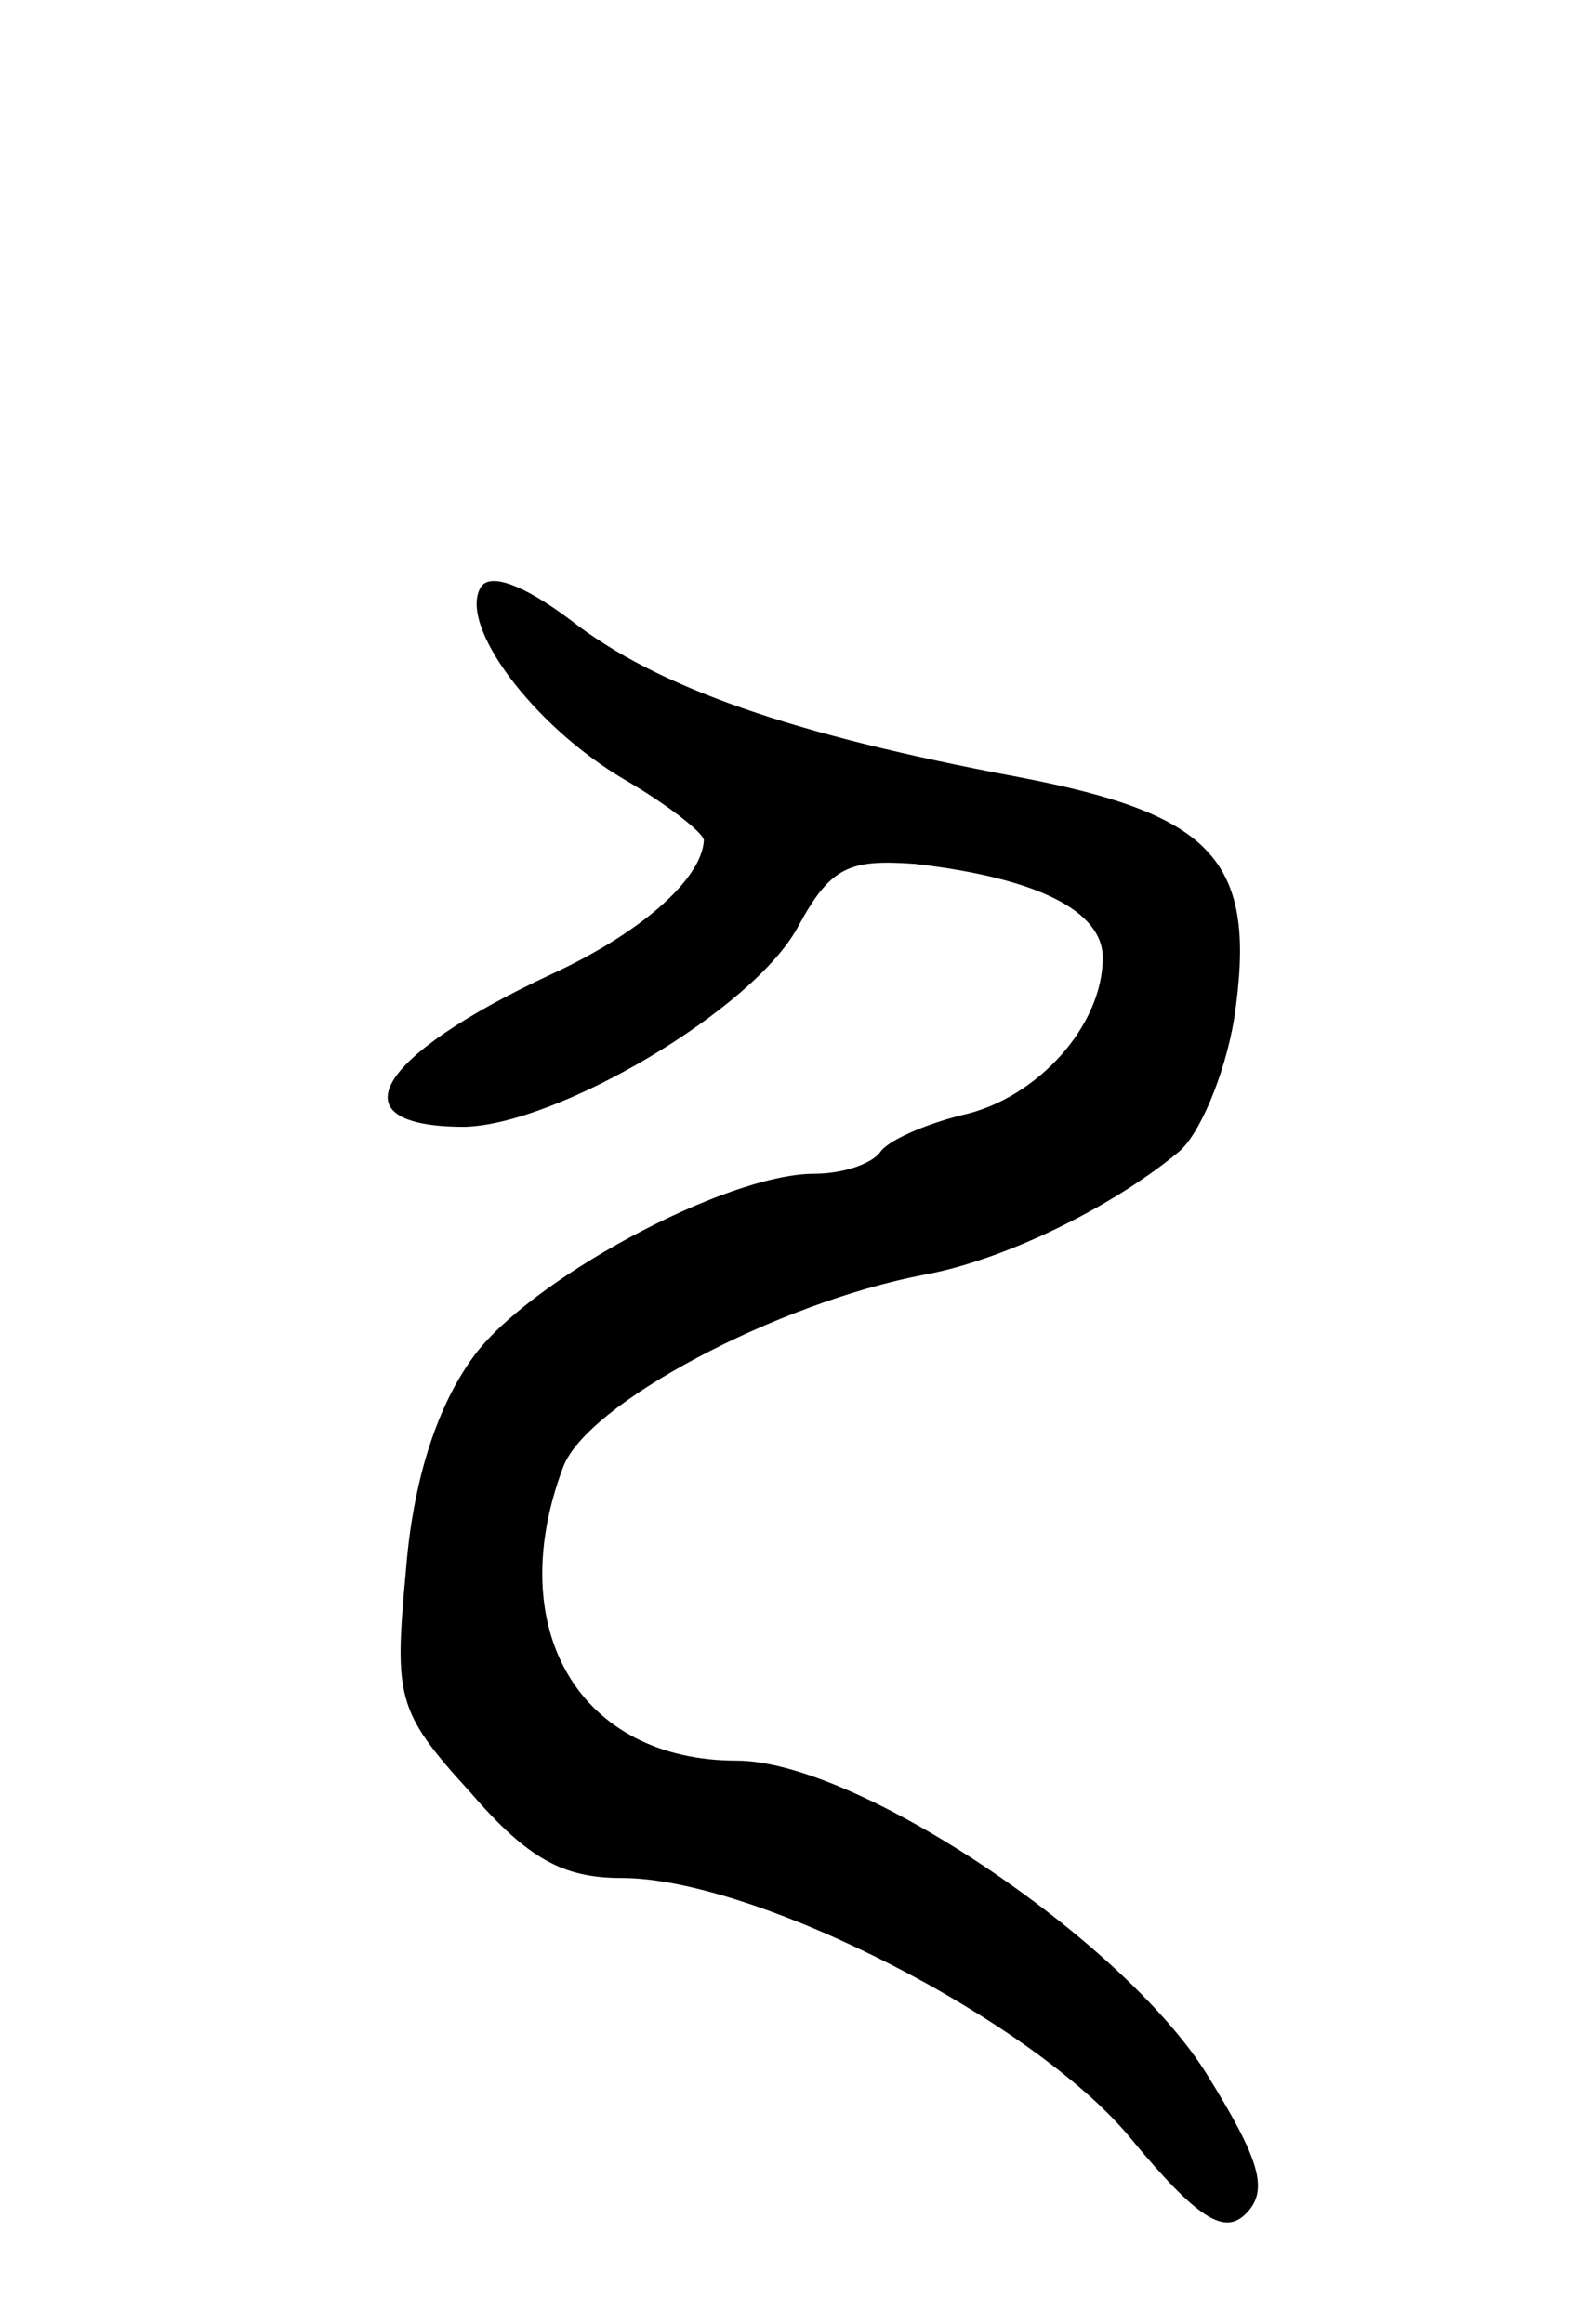 <svg version="1.0" xmlns="http://www.w3.org/2000/svg"
 width="67pt" height="99pt" viewBox="0 0 67 99"
 preserveAspectRatio="xMidYMid meet">
<g transform="translate(0,99) scale(0.1,-0.1)"
fill="#000000" stroke="none">
<path d="M205 740 c-10 -16 22 -59 61 -82 19 -11 34 -23 34 -26 -1 -17 -28
-40 -65 -57 -75 -35 -93 -65 -37 -65 40 1 123 50 142 85 14 26 22 29 50 27 52
-6 80 -20 80 -40 0 -29 -28 -60 -60 -67 -16 -4 -32 -11 -35 -16 -4 -5 -16 -9
-28 -9 -38 0 -123 -46 -146 -79 -15 -21 -25 -52 -28 -90 -5 -54 -4 -60 27 -94
25 -29 40 -37 65 -37 57 0 176 -61 217 -111 29 -35 40 -41 49 -32 10 10 6 23
-17 60 -36 57 -149 133 -200 133 -67 0 -100 56 -74 125 10 27 91 70 154 82 33
6 79 28 108 52 9 7 20 33 24 57 10 67 -8 87 -92 103 -96 18 -154 38 -191 67
-20 15 -34 20 -38 14z"/>
</g>
</svg>
